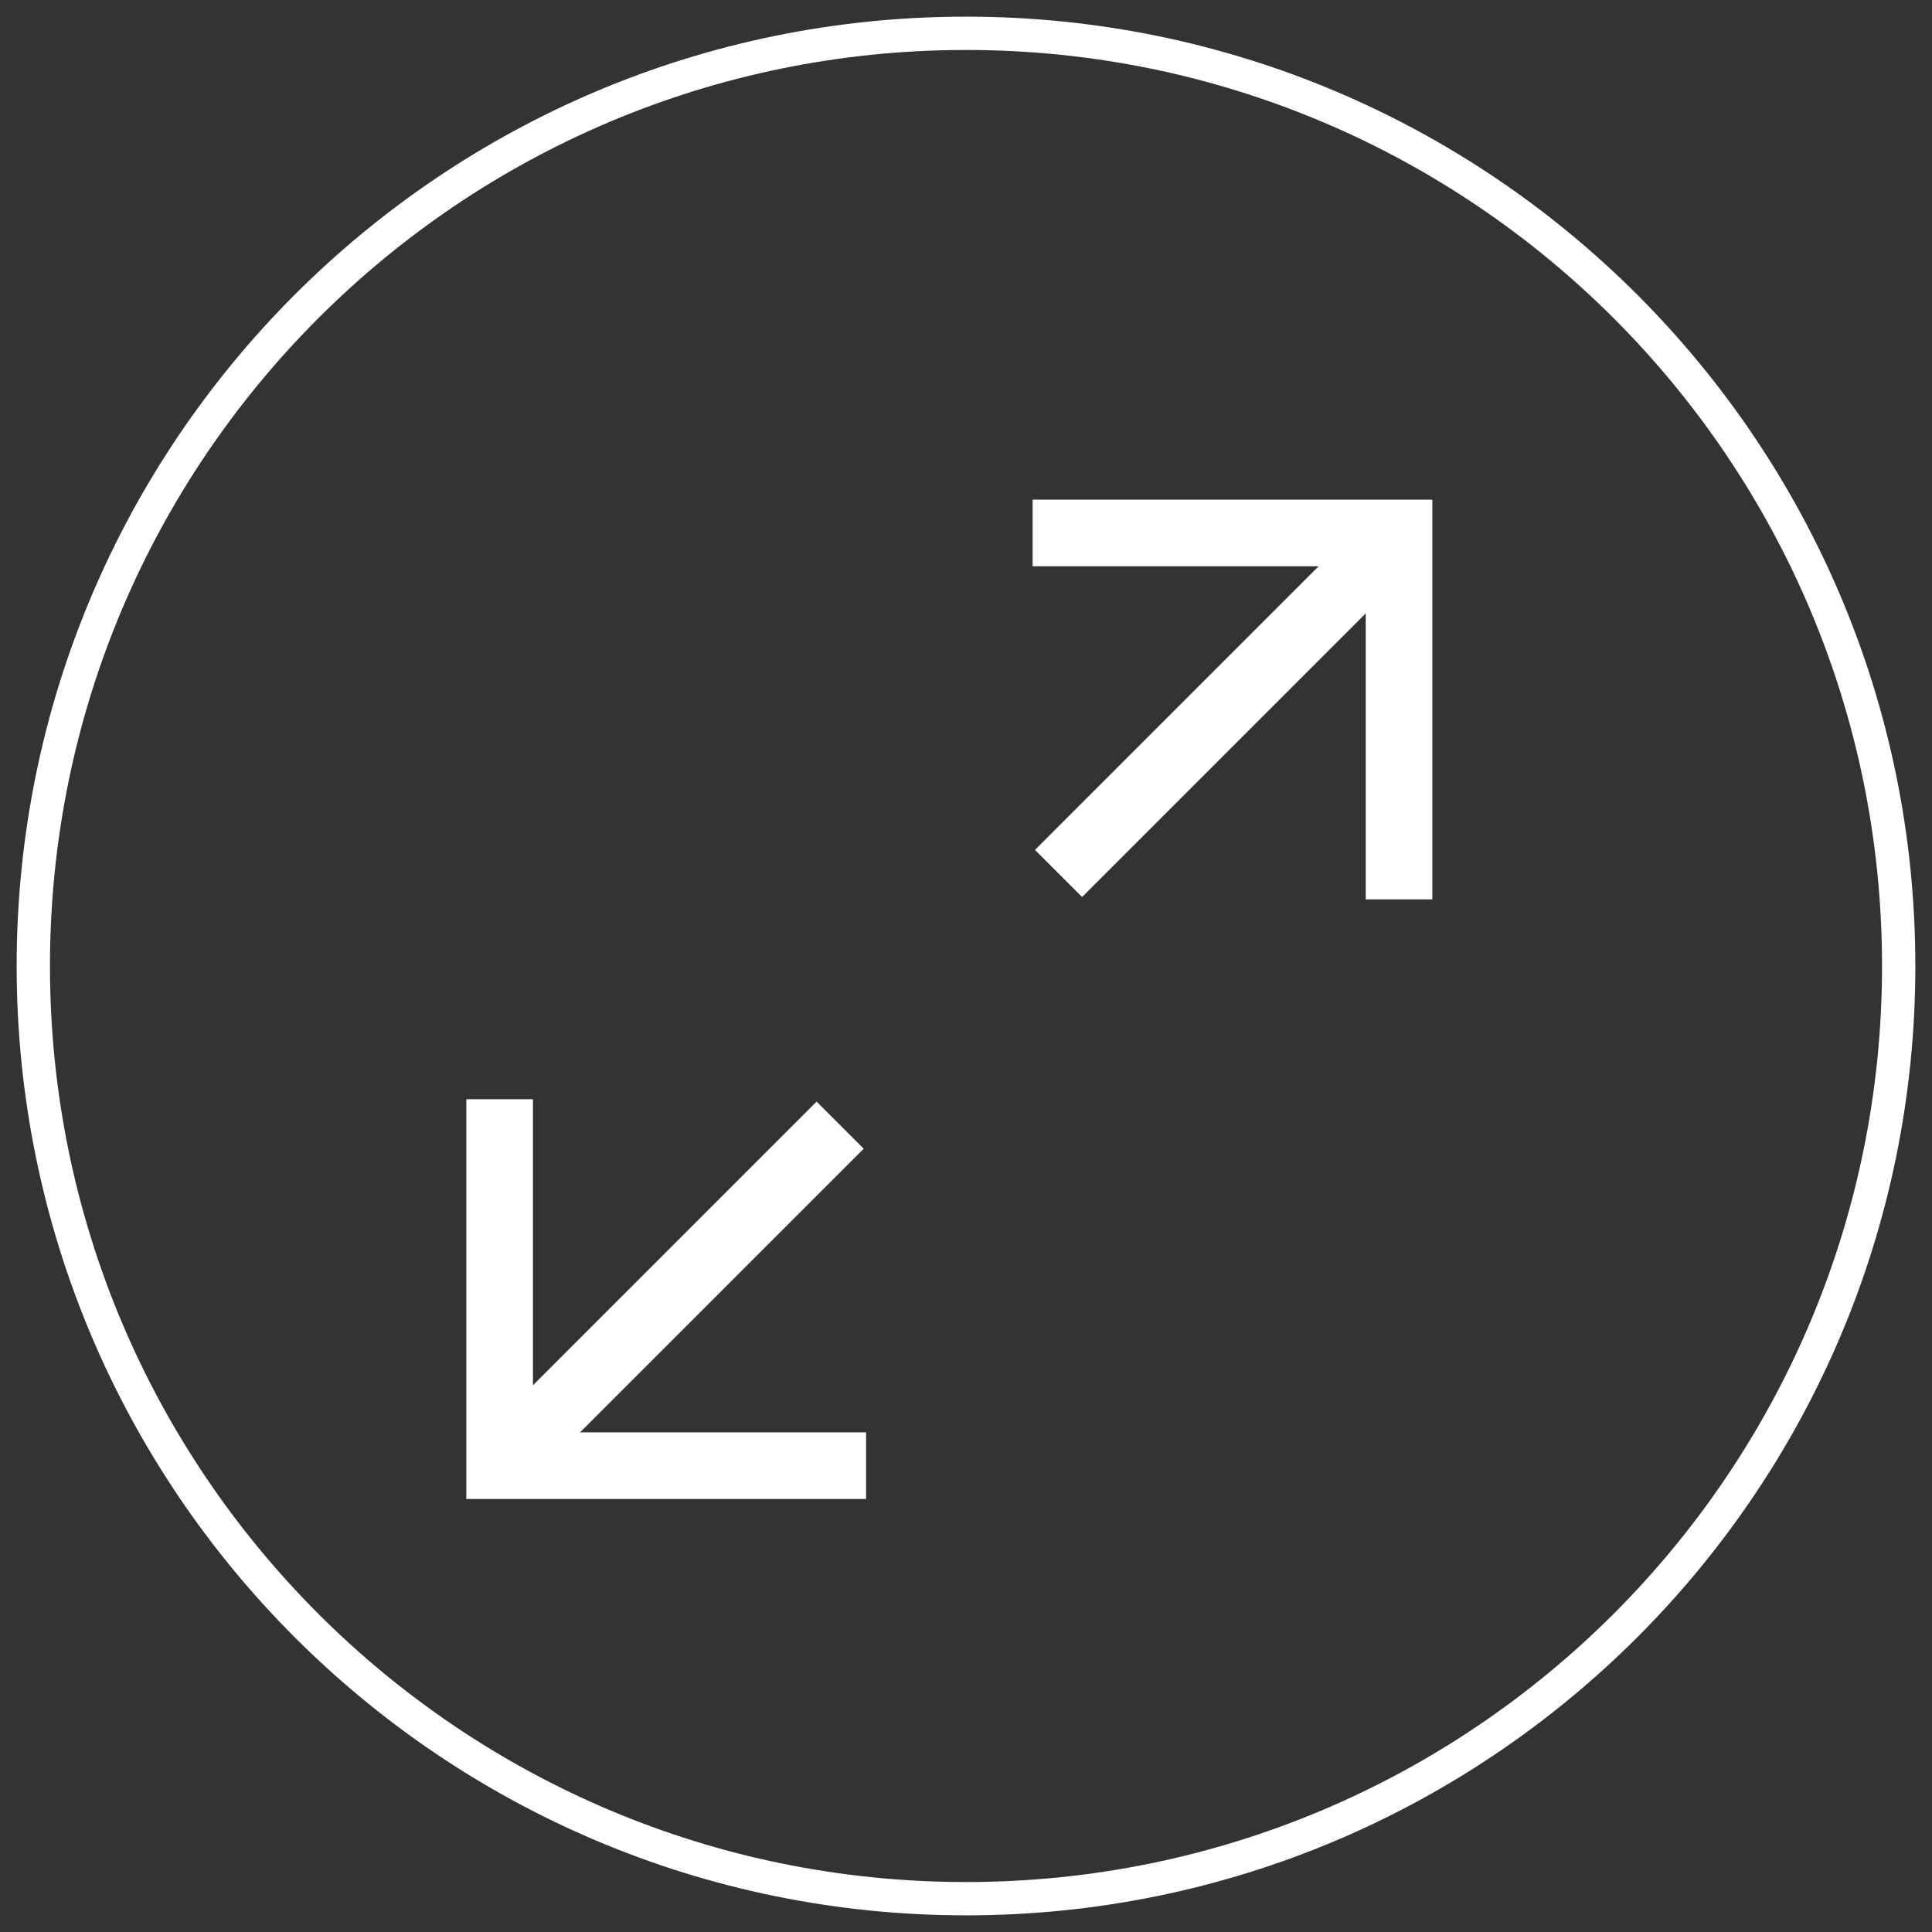 <?xml version="1.0" encoding="UTF-8"?>
<svg width="58px" height="58px" viewBox="0 0 58 58" version="1.1" xmlns="http://www.w3.org/2000/svg" xmlns:xlink="http://www.w3.org/1999/xlink">
    <rect x="0" y="0" width="58" height="58" fill="#333333" stroke="none"/>
    <!-- Generator: Sketch 48.2 (47327) - http://www.bohemiancoding.com/sketch -->
    <title>icon_resize_increase</title>
    <desc>Created with Sketch.</desc>
    <defs></defs>
    <g id="Home-S2-Desktop-1366" stroke="none" stroke-width="1" fill="none" fill-rule="evenodd" transform="translate(-899, -1150)">
        <g id="Group-6" transform="translate(899, 1150)">
            <g id="Oval-9-Copy.1" fill="#FFFFFF" fill-rule="nonzero">
                <g id="path0_stroke-link">
                    <path d="M29,57.5 C44.74,57.5 57.5,44.74 57.5,29 L56.5,29 C56.5,44.188 44.188,56.5 29,56.5 L29,57.5 Z M57.5,29 C57.5,13.26 44.74,0.5 29,0.5 L29,1.5 C44.188,1.5 56.5,13.812 56.5,29 L57.5,29 Z M29,0.5 C13.26,0.5 0.5,13.26 0.5,29 L1.5,29 C1.5,13.812 13.812,1.5 29,1.5 L29,0.5 Z M0.5,29 C0.5,44.74 13.26,57.5 29,57.5 L29,56.5 C13.812,56.5 1.5,44.188 1.5,29 L0.5,29 Z" id="path0_stroke"></path>
                </g>
            </g>
            <g id="Group-4" transform="translate(31, 16)" stroke="#FFFFFF" stroke-width="2">
                <polyline id="Path-3-Copy-2" transform="translate(5.5, 5.5) rotate(-90) translate(-5.5, -5.5) " points="0 11 11 11 11 0"></polyline>
                <path d="M1.485,9.515 L9.786,1.214" id="Line" stroke-linecap="square"></path>
            </g>
            <g id="Group-4-Copy" transform="translate(20.5, 38.5) scale(-1, -1) translate(-20.5, -38.5) translate(15, 33)" stroke="#FFFFFF" stroke-width="2">
                <polyline id="Path-3-Copy-2" transform="translate(5.5, 5.5) rotate(-90) translate(-5.5, -5.5) " points="0 11 11 11 11 0"></polyline>
                <path d="M1.485,9.515 L9.786,1.214" id="Line" stroke-linecap="square"></path>
            </g>
        </g>
    </g>
</svg>